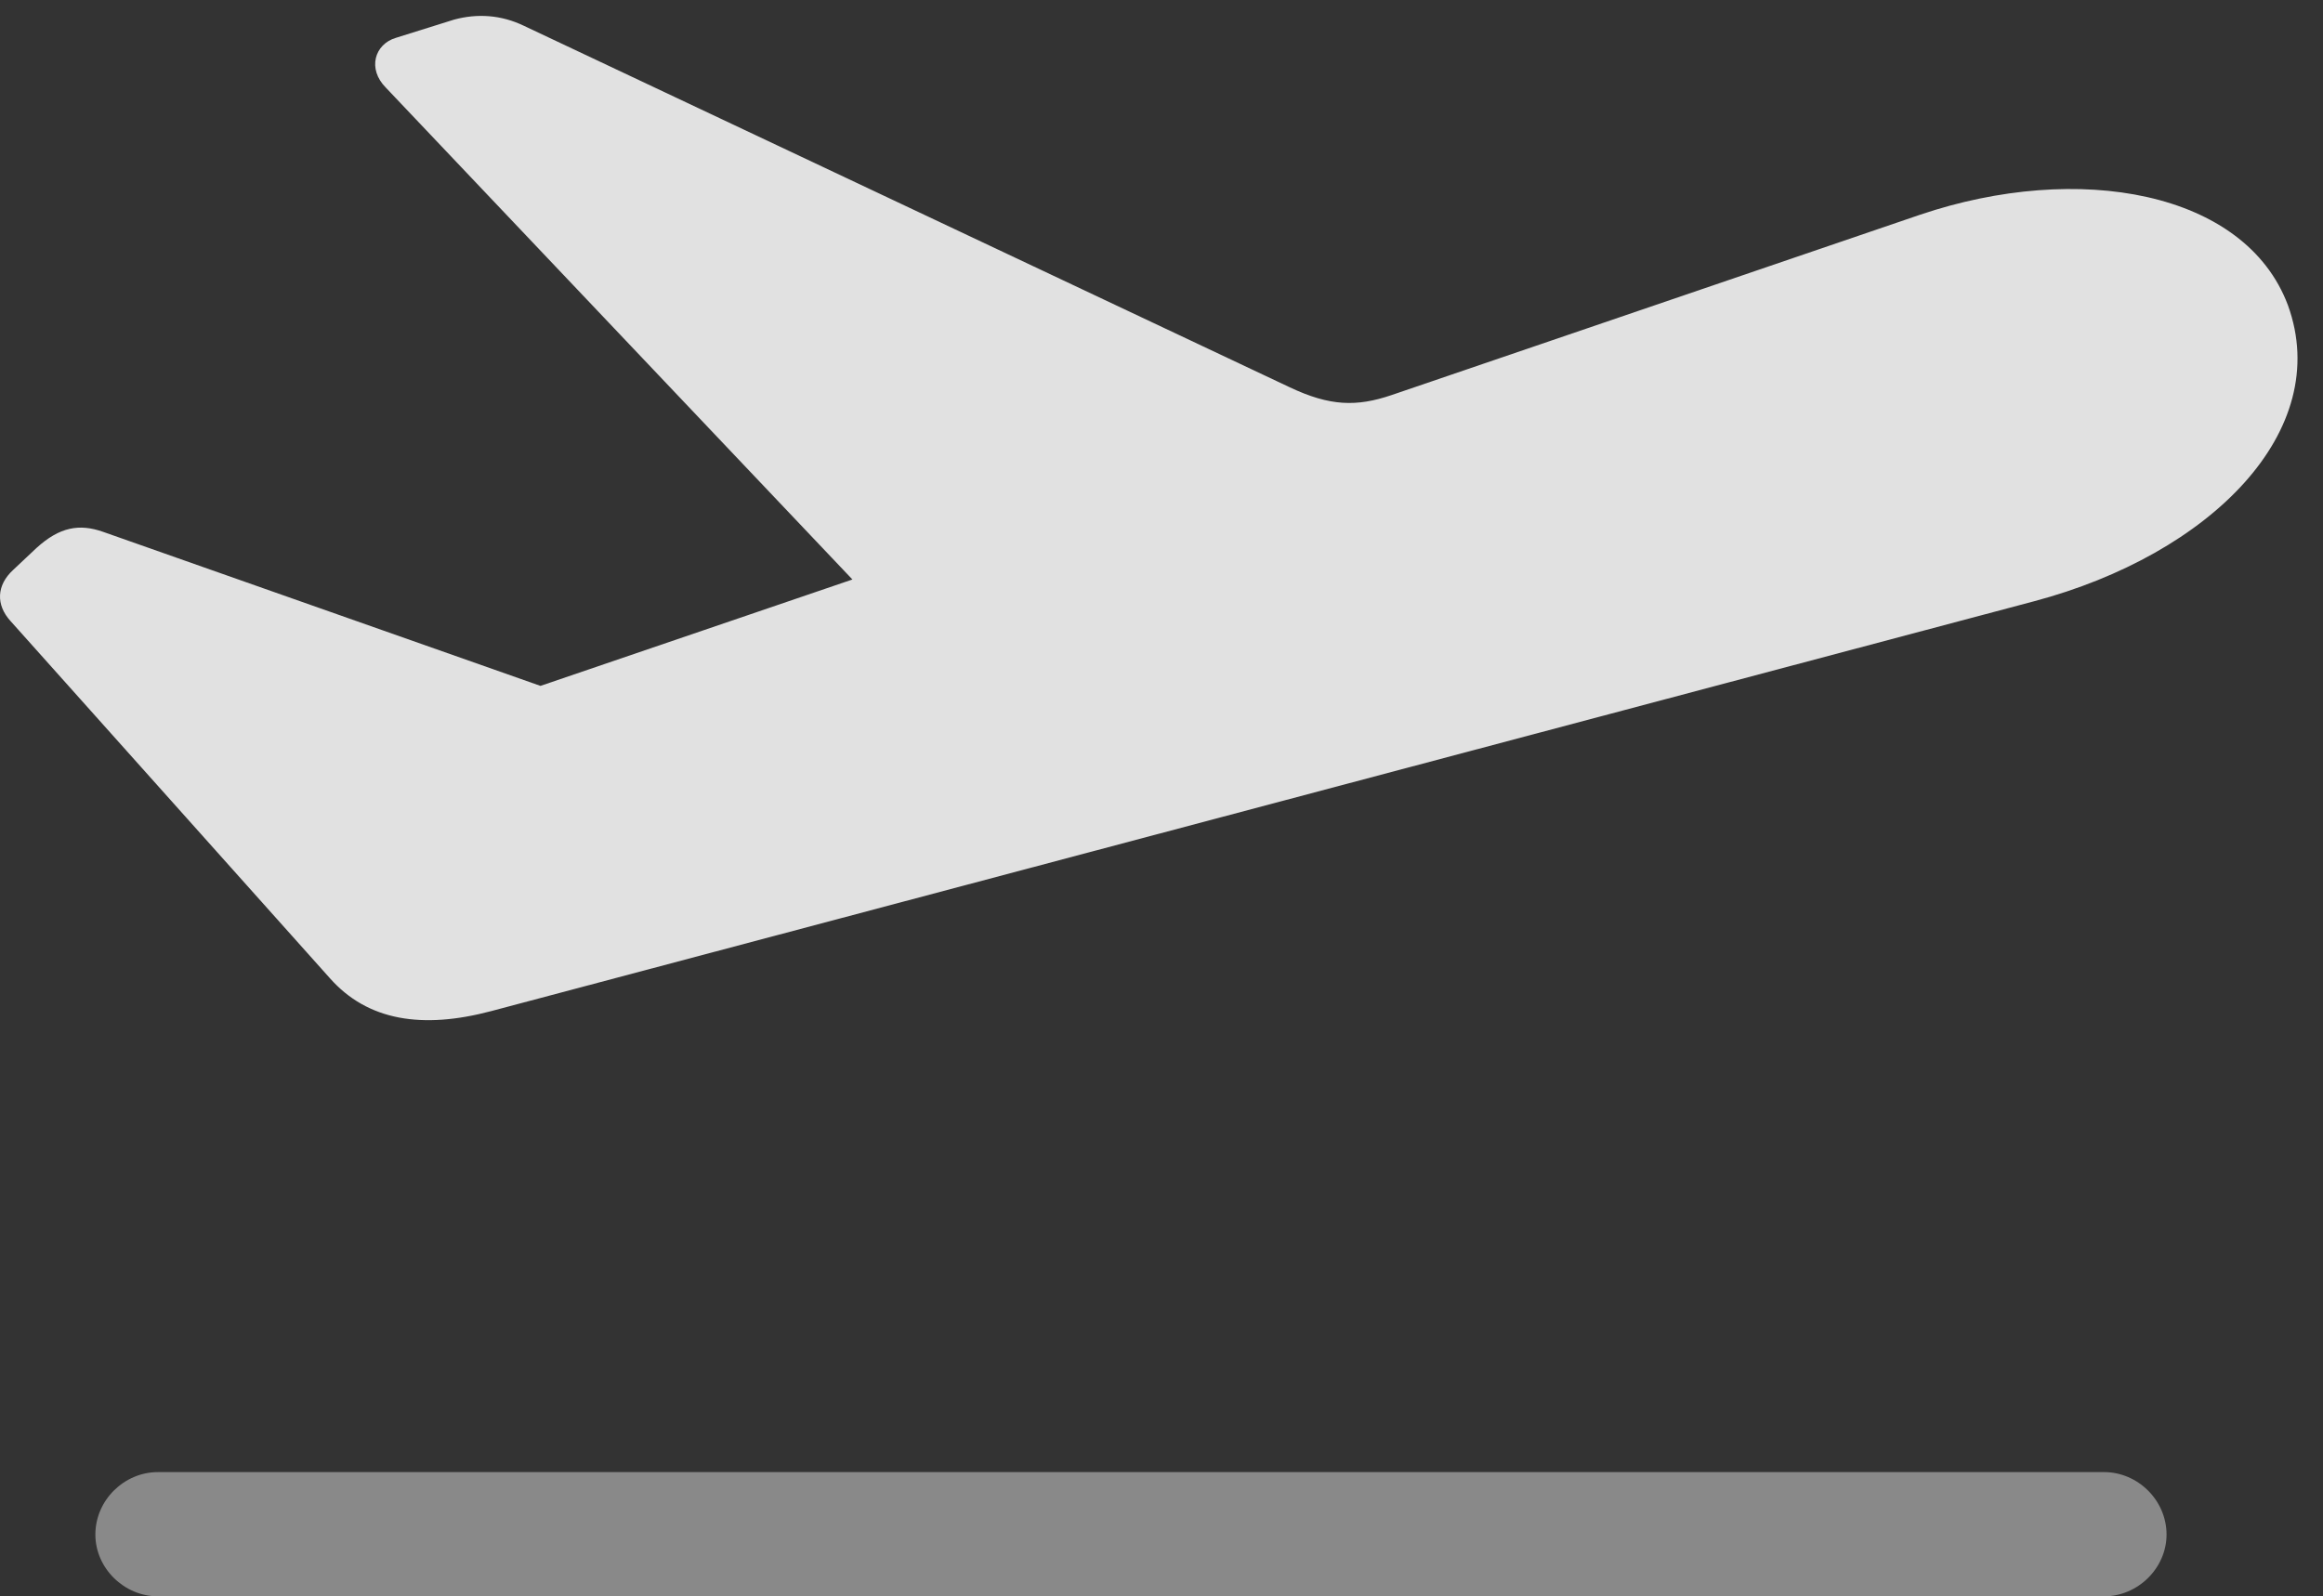 <?xml version="1.0" encoding="UTF-8"?>
<!--Generator: Apple Native CoreSVG 341-->
<!DOCTYPE svg
PUBLIC "-//W3C//DTD SVG 1.1//EN"
       "http://www.w3.org/Graphics/SVG/1.1/DTD/svg11.dtd">
<svg version="1.1" xmlns="http://www.w3.org/2000/svg" xmlns:xlink="http://www.w3.org/1999/xlink" viewBox="0 0 32.323 22.217">
 <rect x="0" y="0" width="32.323" height="22.217" fill="#333333" stroke="none"/>
 <g>
  <rect height="22.217" opacity="0" width="32.323" x="0" y="0"/>
  <path d="M2.197 22.217L29.277 22.217C29.745 22.217 30.146 21.826 30.146 21.357C30.146 20.879 29.745 20.488 29.277 20.488L2.197 20.488C1.728 20.488 1.327 20.879 1.327 21.357C1.327 21.826 1.728 22.217 2.197 22.217Z" fill="white" fill-opacity="0.425"/>
  <path d="M6.835 14.072L28.3 8.369C30.761 7.715 32.47 5.996 31.835 4.248C31.239 2.656 28.915 2.246 26.718 2.988L19.364 5.498C18.876 5.664 18.505 5.654 17.948 5.391L7.294 0.361C6.972 0.205 6.64 0.186 6.318 0.273L5.507 0.527C5.214 0.615 5.107 0.957 5.37 1.221L12.538 8.779L12.743 7.764L6.532 9.883L8.642 9.941L1.435 7.402C1.103 7.285 0.829 7.334 0.507 7.627L0.185 7.93C-0.05 8.145-0.059 8.418 0.146 8.643L4.589 13.613C5.116 14.209 5.878 14.326 6.835 14.072Z" fill="white" fill-opacity="0.85"/>
 </g>
</svg>
